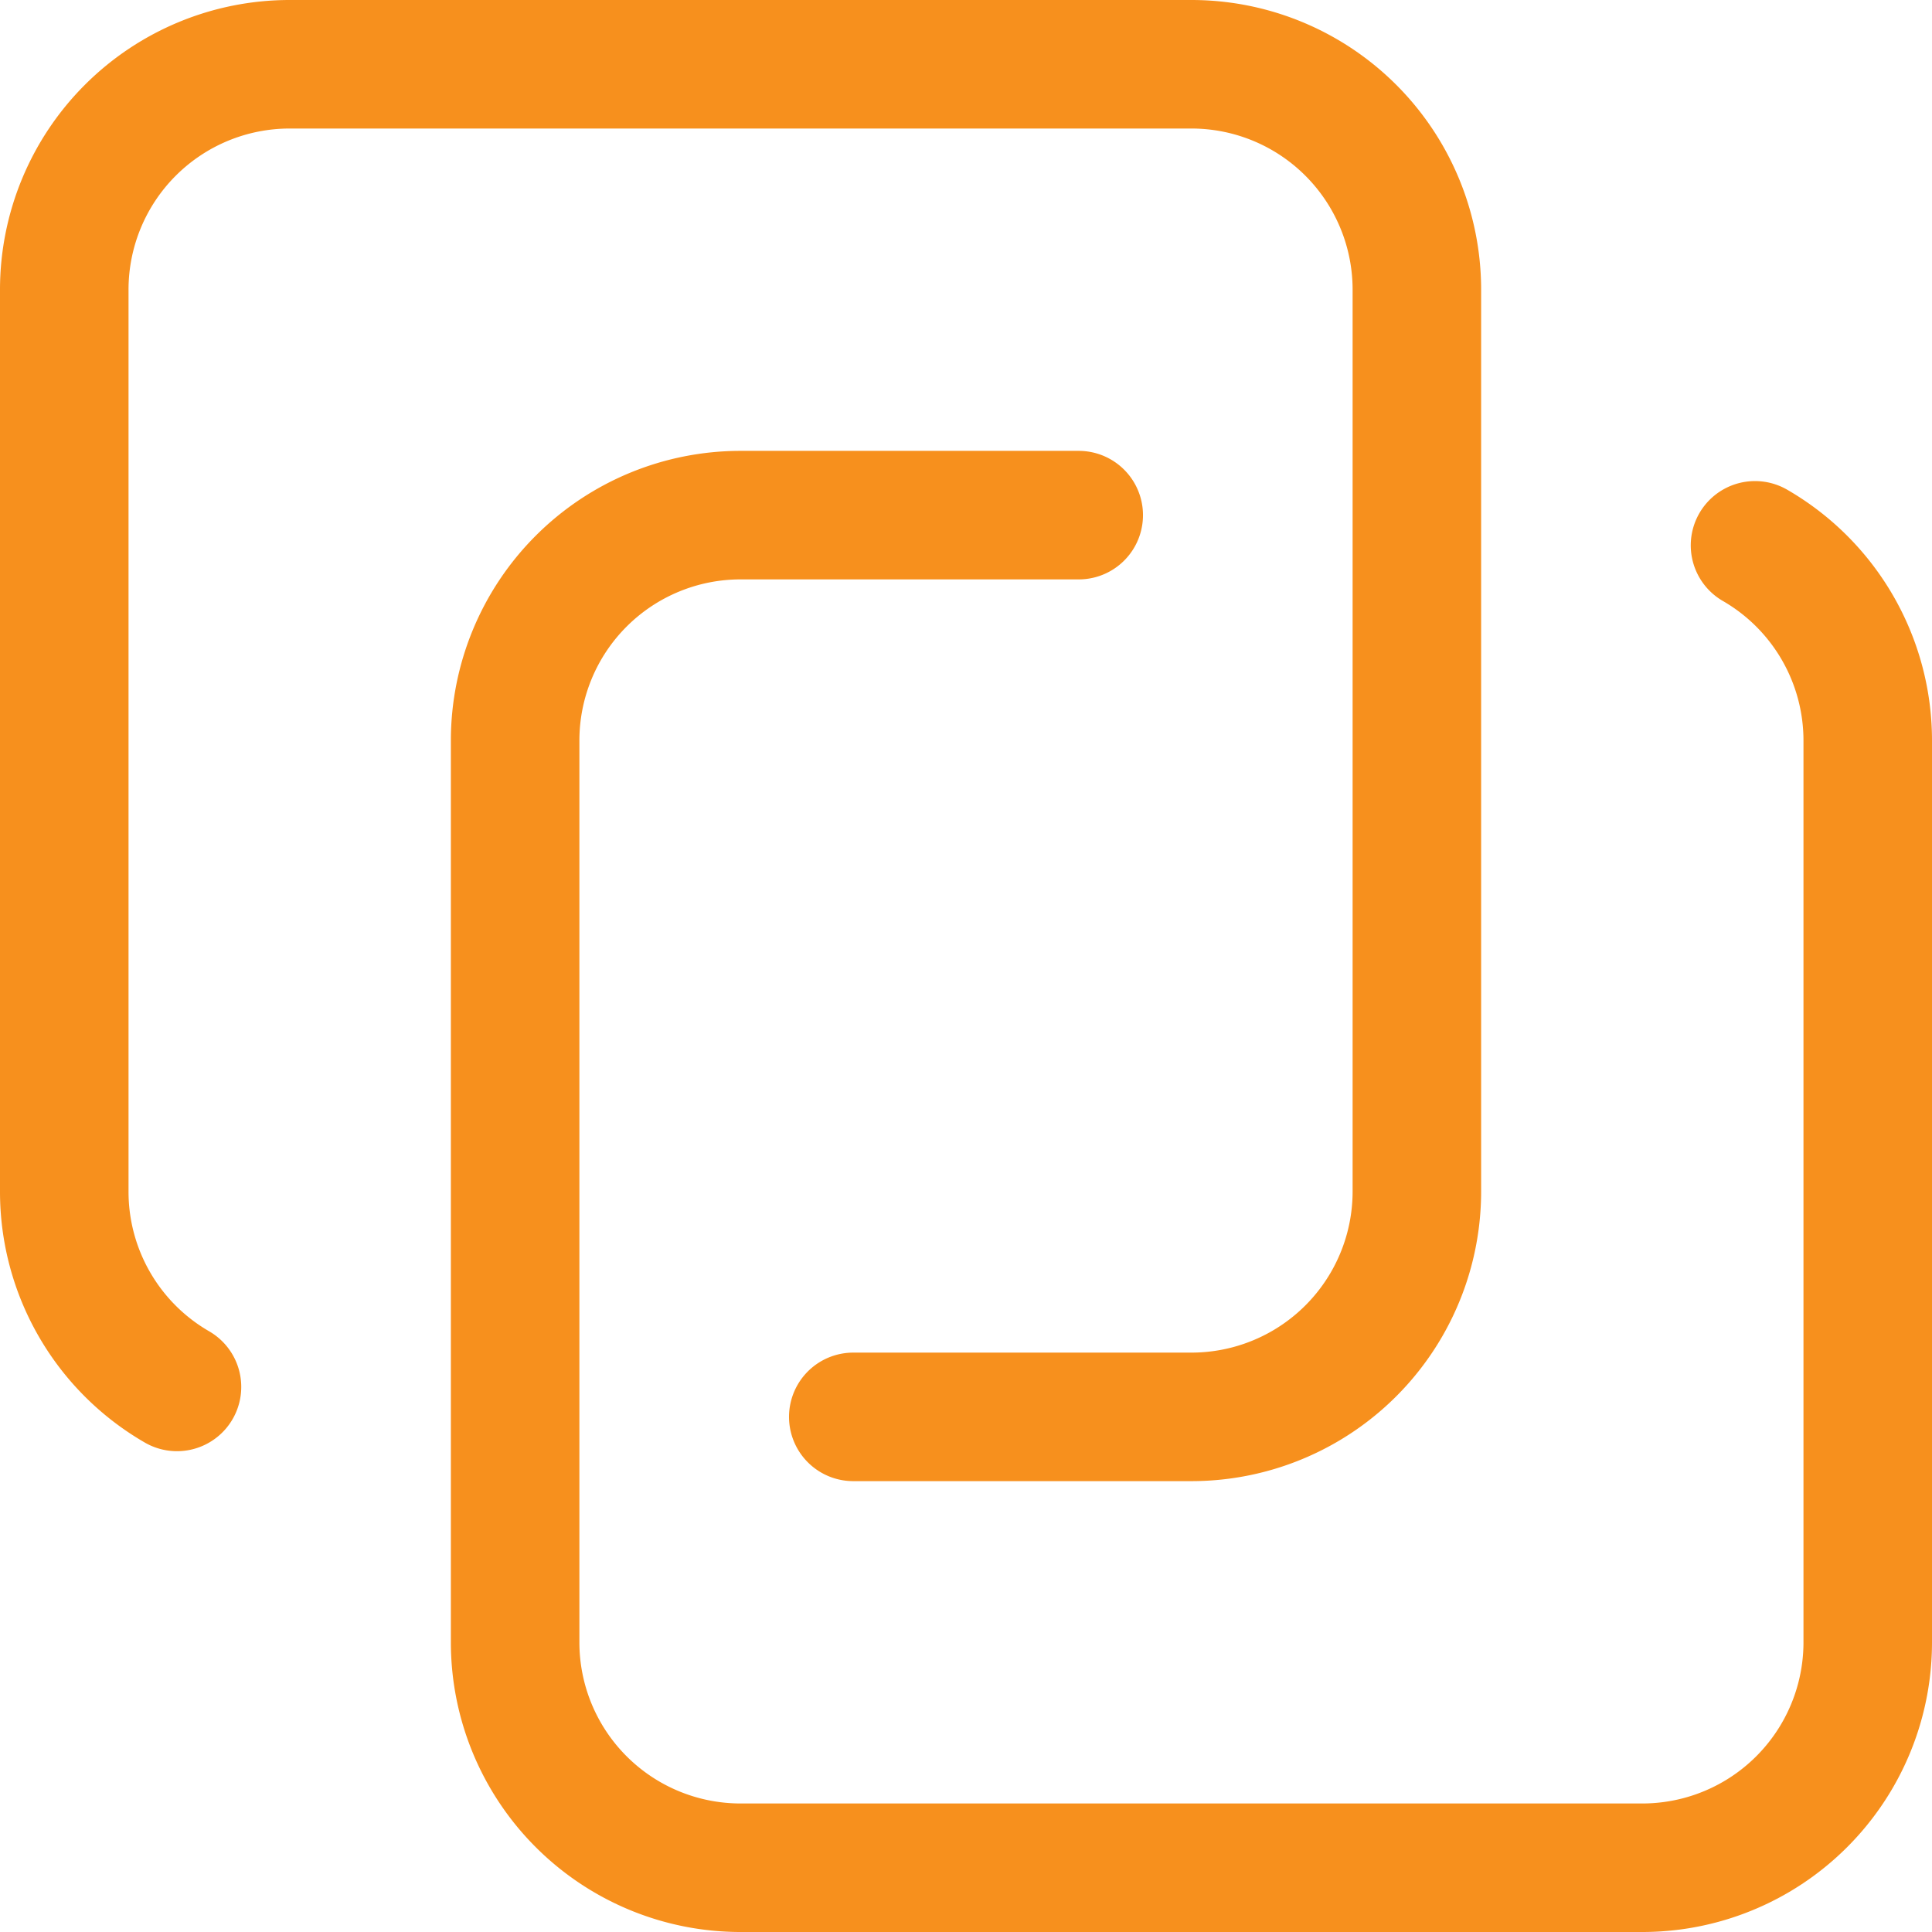 <svg xmlns="http://www.w3.org/2000/svg" width="15.032" height="15.032" viewBox="0 0 15.032 15.032">
  <g id="Group_1399" data-name="Group 1399" transform="translate(24.5 -182.5)">
    <path id="Path_5022" data-name="Path 5022" d="M17.647,8.235a1.754,1.754,0,0,1,.877,1.519V16.77a1.754,1.754,0,0,1-1.754,1.754H9.754A1.754,1.754,0,0,1,8,16.77V9.754A1.754,1.754,0,0,1,9.754,8h2.631" transform="translate(-28.492 178.508)" fill="none" stroke="#F7901D" stroke-linecap="round" stroke-linejoin="round" stroke-width="1"/>
    <path id="Path_5023" data-name="Path 5023" d="M4.877,14.291A1.754,1.754,0,0,1,4,12.77V5.754A1.754,1.754,0,0,1,5.754,4H12.77a1.754,1.754,0,0,1,1.754,1.754V12.77a1.754,1.754,0,0,1-1.754,1.754H10.139" transform="translate(-28 179)" fill="none" stroke="#F7901D" stroke-linecap="round" stroke-linejoin="round" stroke-width="1"/>
  </g>
</svg>